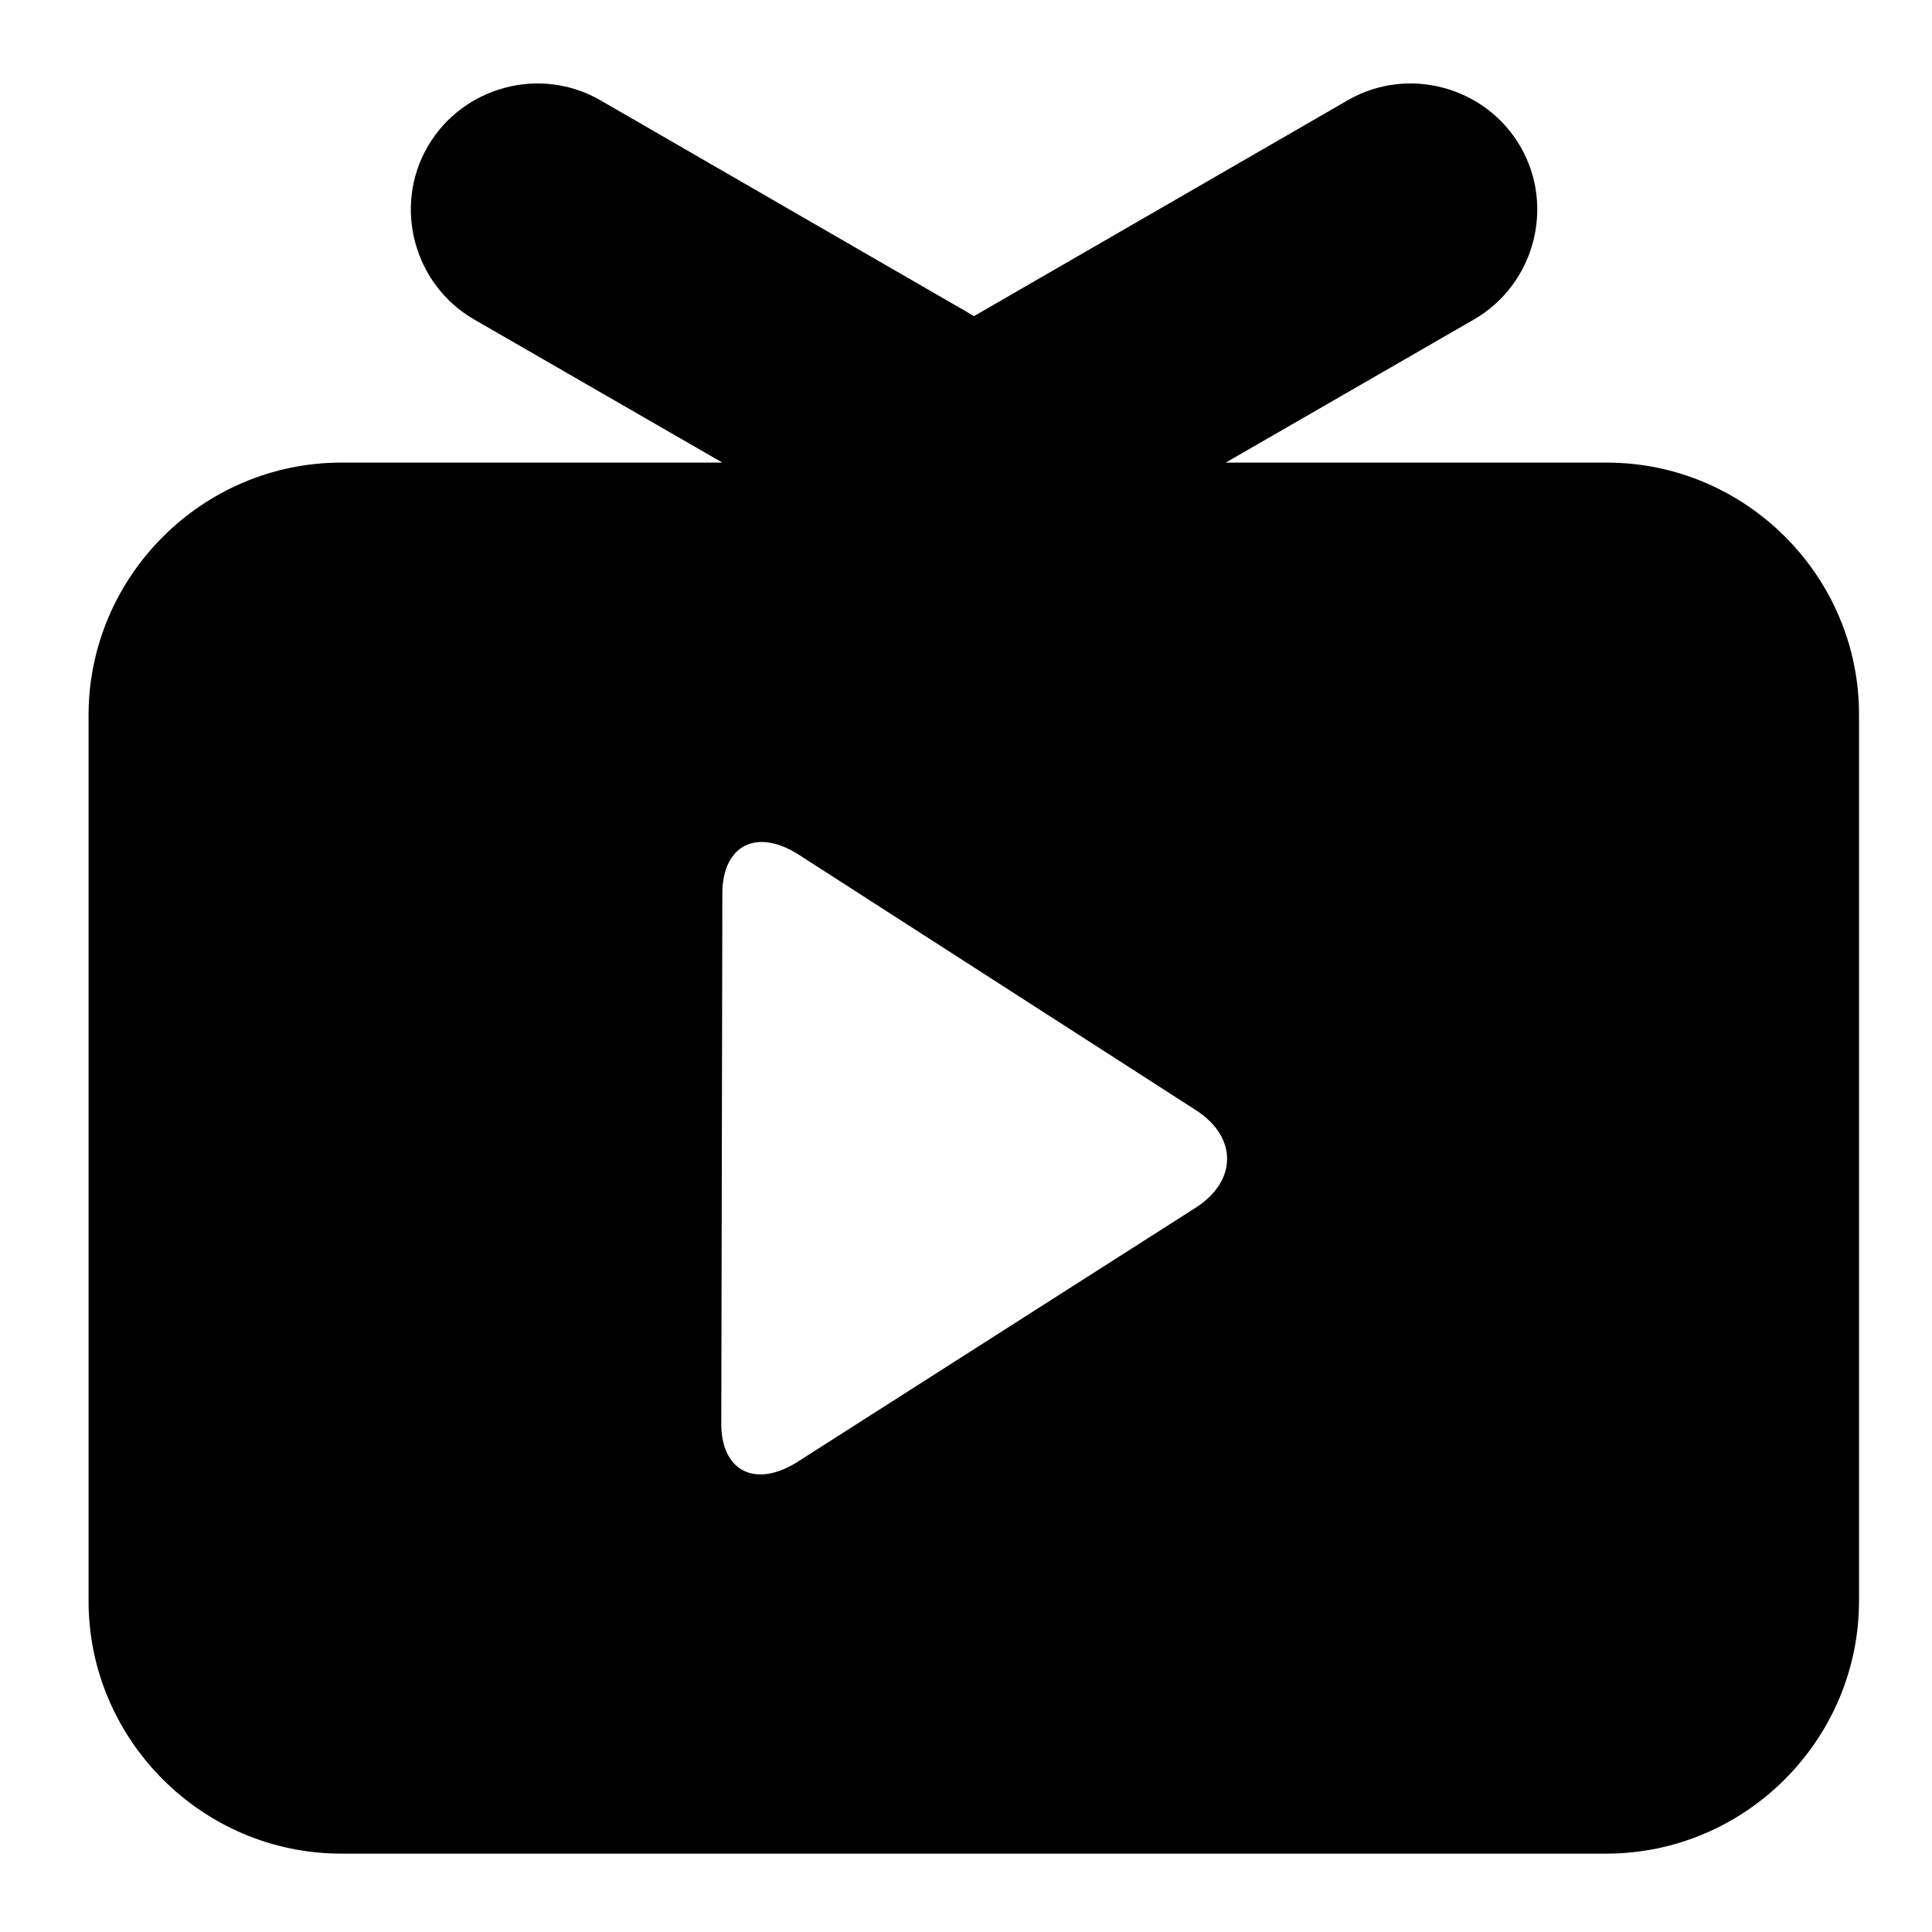<?xml version="1.0" encoding="utf-8"?>
<!-- Generator: Adobe Illustrator 22.0.1, SVG Export Plug-In . SVG Version: 6.00 Build 0)  -->
<svg version="1.0" id="图层_1" xmlns="http://www.w3.org/2000/svg" xmlns:xlink="http://www.w3.org/1999/xlink" x="0px" y="0px"
	 viewBox="0 0 360 360" style="enable-background:new 0 0 360 360;" xml:space="preserve">
<path d="M299.4,86.2h-71l46.3-26.7c11.2-6.5,15.1-21,8.6-32.2s-21-15.1-32.2-8.6l-69.6,40.2l-69.6-40.2c-11.2-6.5-25.7-2.6-32.2,8.6
	c-6.5,11.2-2.6,25.7,8.6,32.2l46.3,26.7h-71c-25.9,0-47.1,21.2-47.1,47.1v165c0,25.9,21.2,47.1,47.1,47.1h235.7
	c25.9,0,47.1-21.2,47.1-47.1v-165C346.5,107.4,325.3,86.2,299.4,86.2z M222.7,225.1l-74.1,47.3c-7.9,5-14.3,1.7-14.2-7.3l0.2-98.6
	c0-9,6.4-12.3,14.3-7.2l74,47.6C230.6,211.9,230.6,220.1,222.7,225.1z"/>
</svg>
